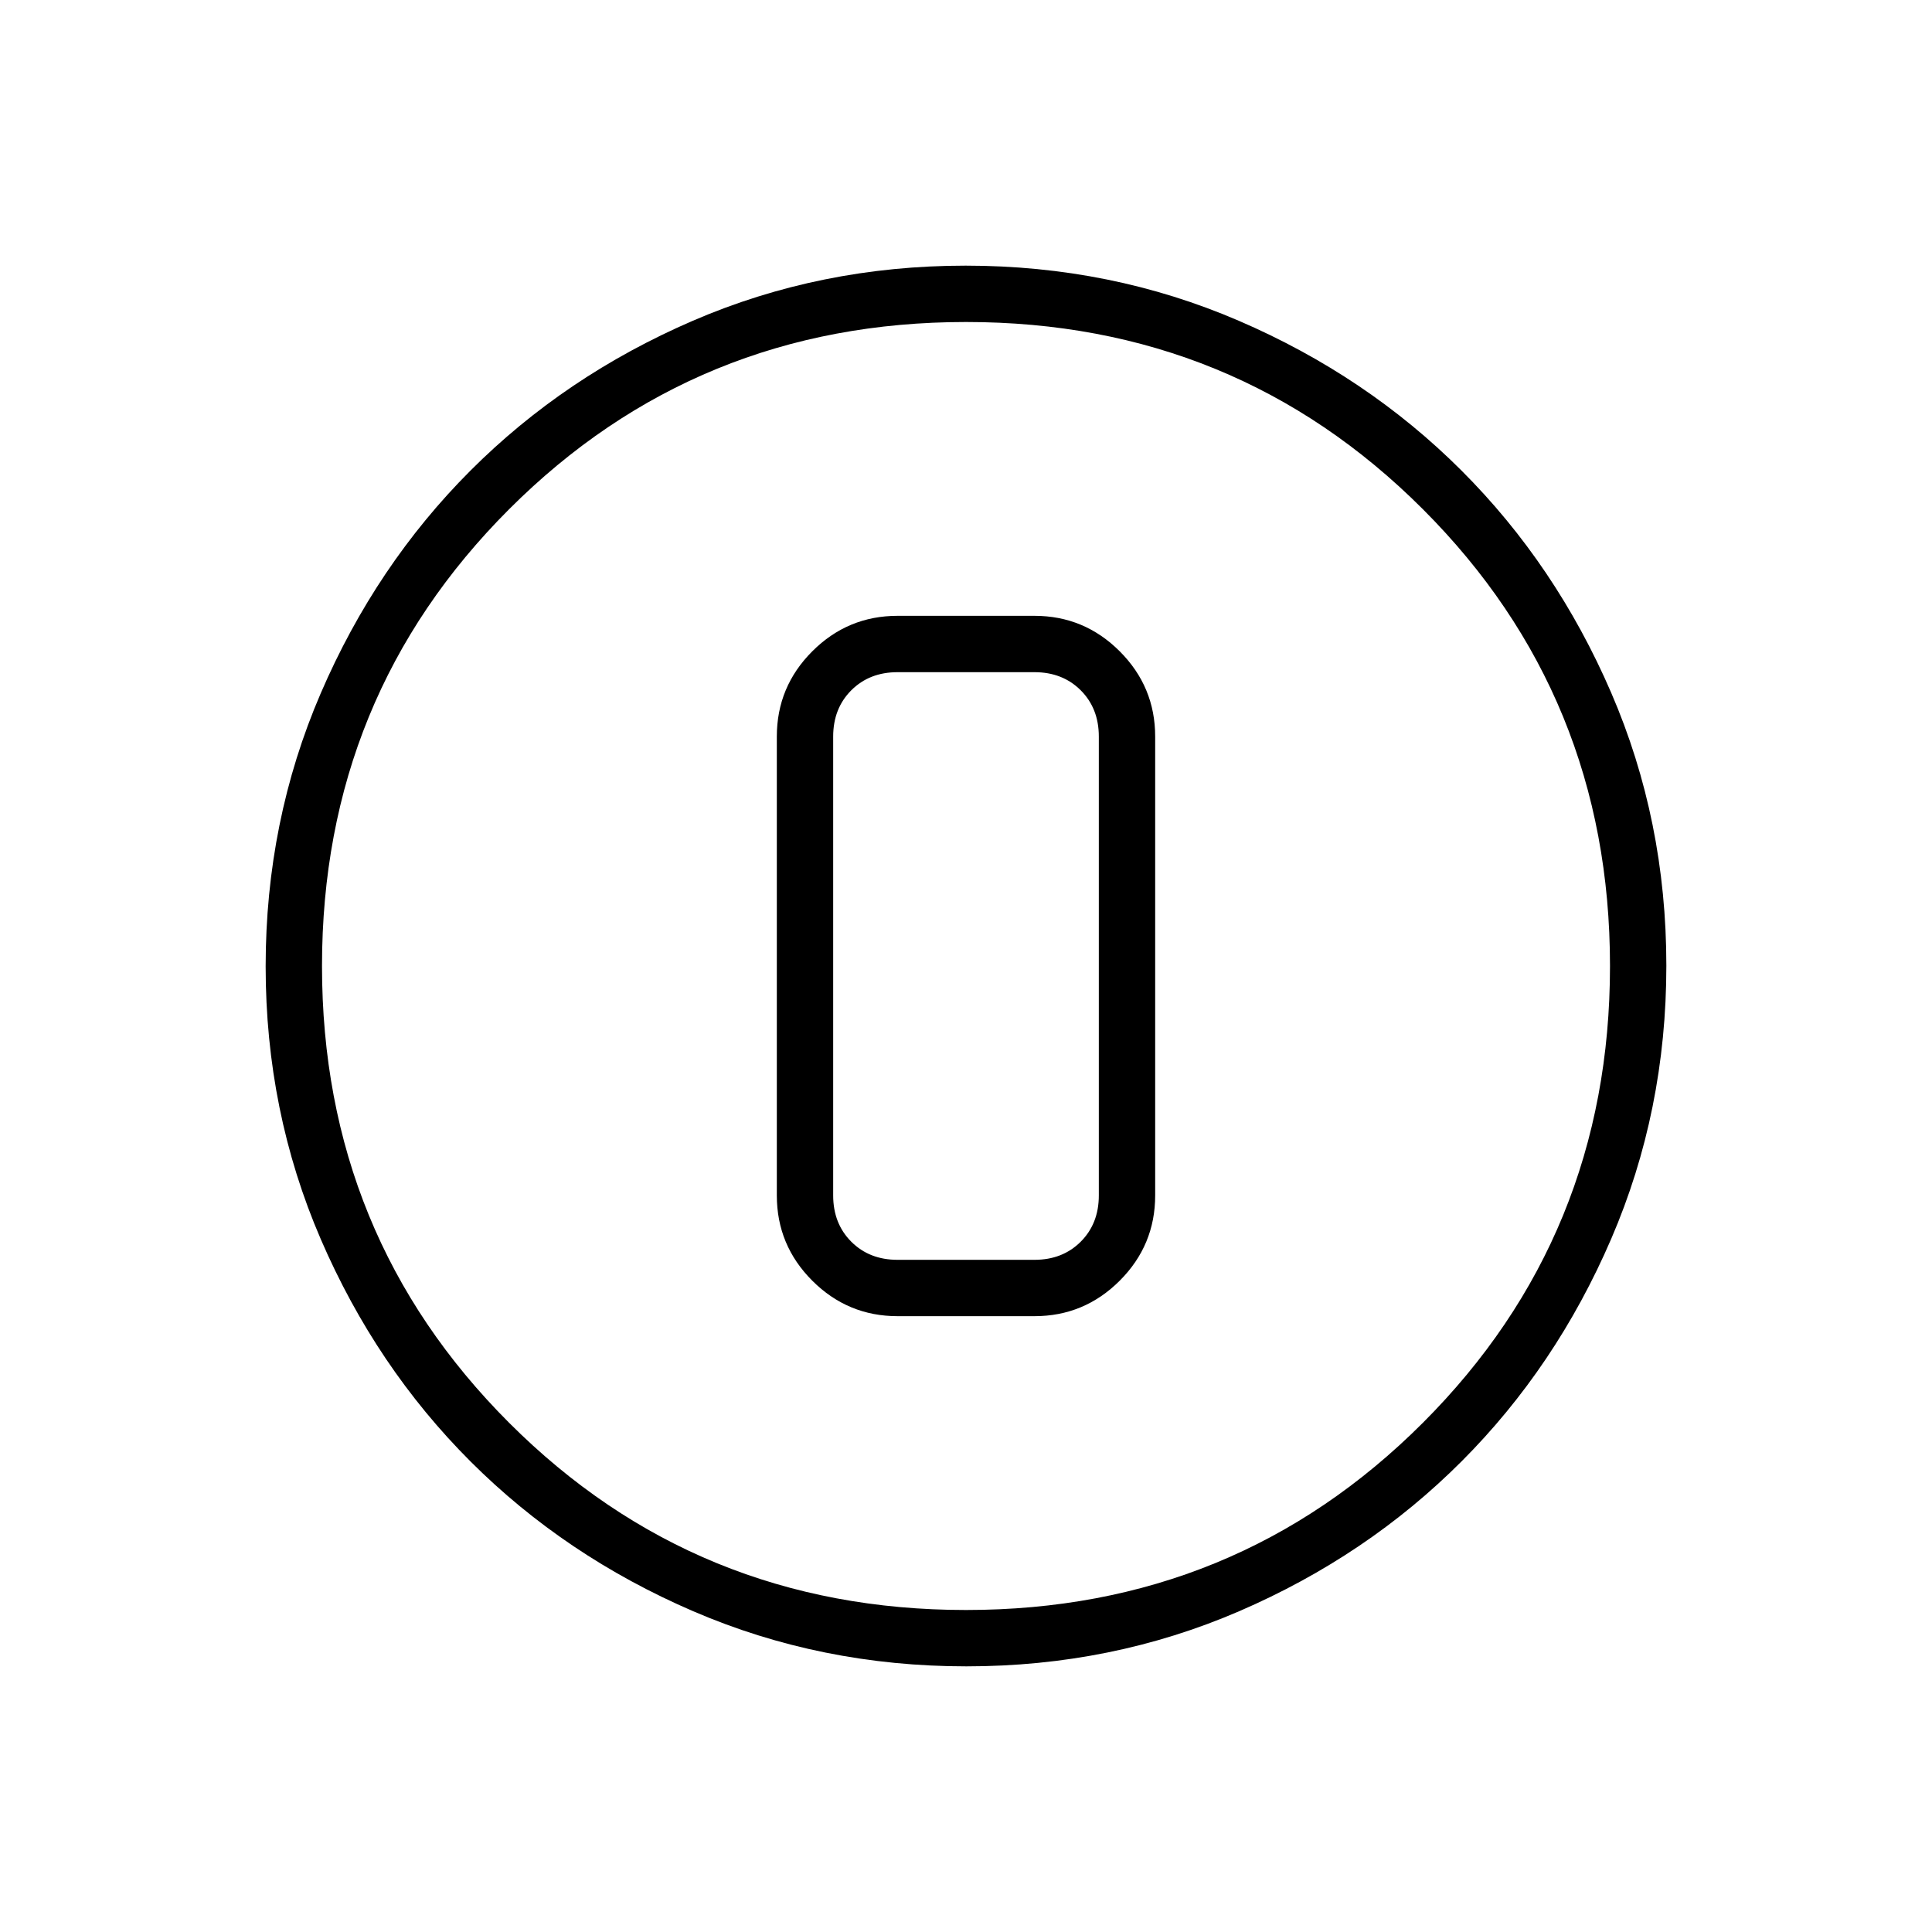 <svg xmlns="http://www.w3.org/2000/svg" height="24" viewBox="0 96 960 960" width="24"><path d="M480.174 924Q408 924 344.442 896.609q-63.559-27.392-110.575-74.348-47.015-46.957-74.441-110.435Q132 648.348 132 576.174q0-72.174 27.391-135.732 27.392-63.559 74.348-110.574 46.957-47.016 110.435-74.442Q407.652 228 479.826 228q72.174 0 135.732 27.391 63.559 27.392 110.574 74.348 47.016 46.957 74.442 110.435Q828 503.652 828 575.826q0 72.174-27.391 135.732-27.392 63.559-74.348 110.575-46.957 47.015-110.435 74.441Q552.348 924 480.174 924ZM480 896q134 0 227-93t93-227q0-134-93-227t-227-93q-134 0-227 93t-93 227q0 134 93 227t227 93Zm0-320Zm-34 174h68q24.75 0 42.375-17.625T574 690V462q0-24.75-17.625-42.375T514 402h-68q-24.75 0-42.375 17.625T386 462v228q0 24.75 17.625 42.375T446 750Zm0-320h68q14 0 23 9t9 23v228q0 14-9 23t-23 9h-68q-14 0-23-9t-9-23V462q0-14 9-23t23-9Z"/></svg>